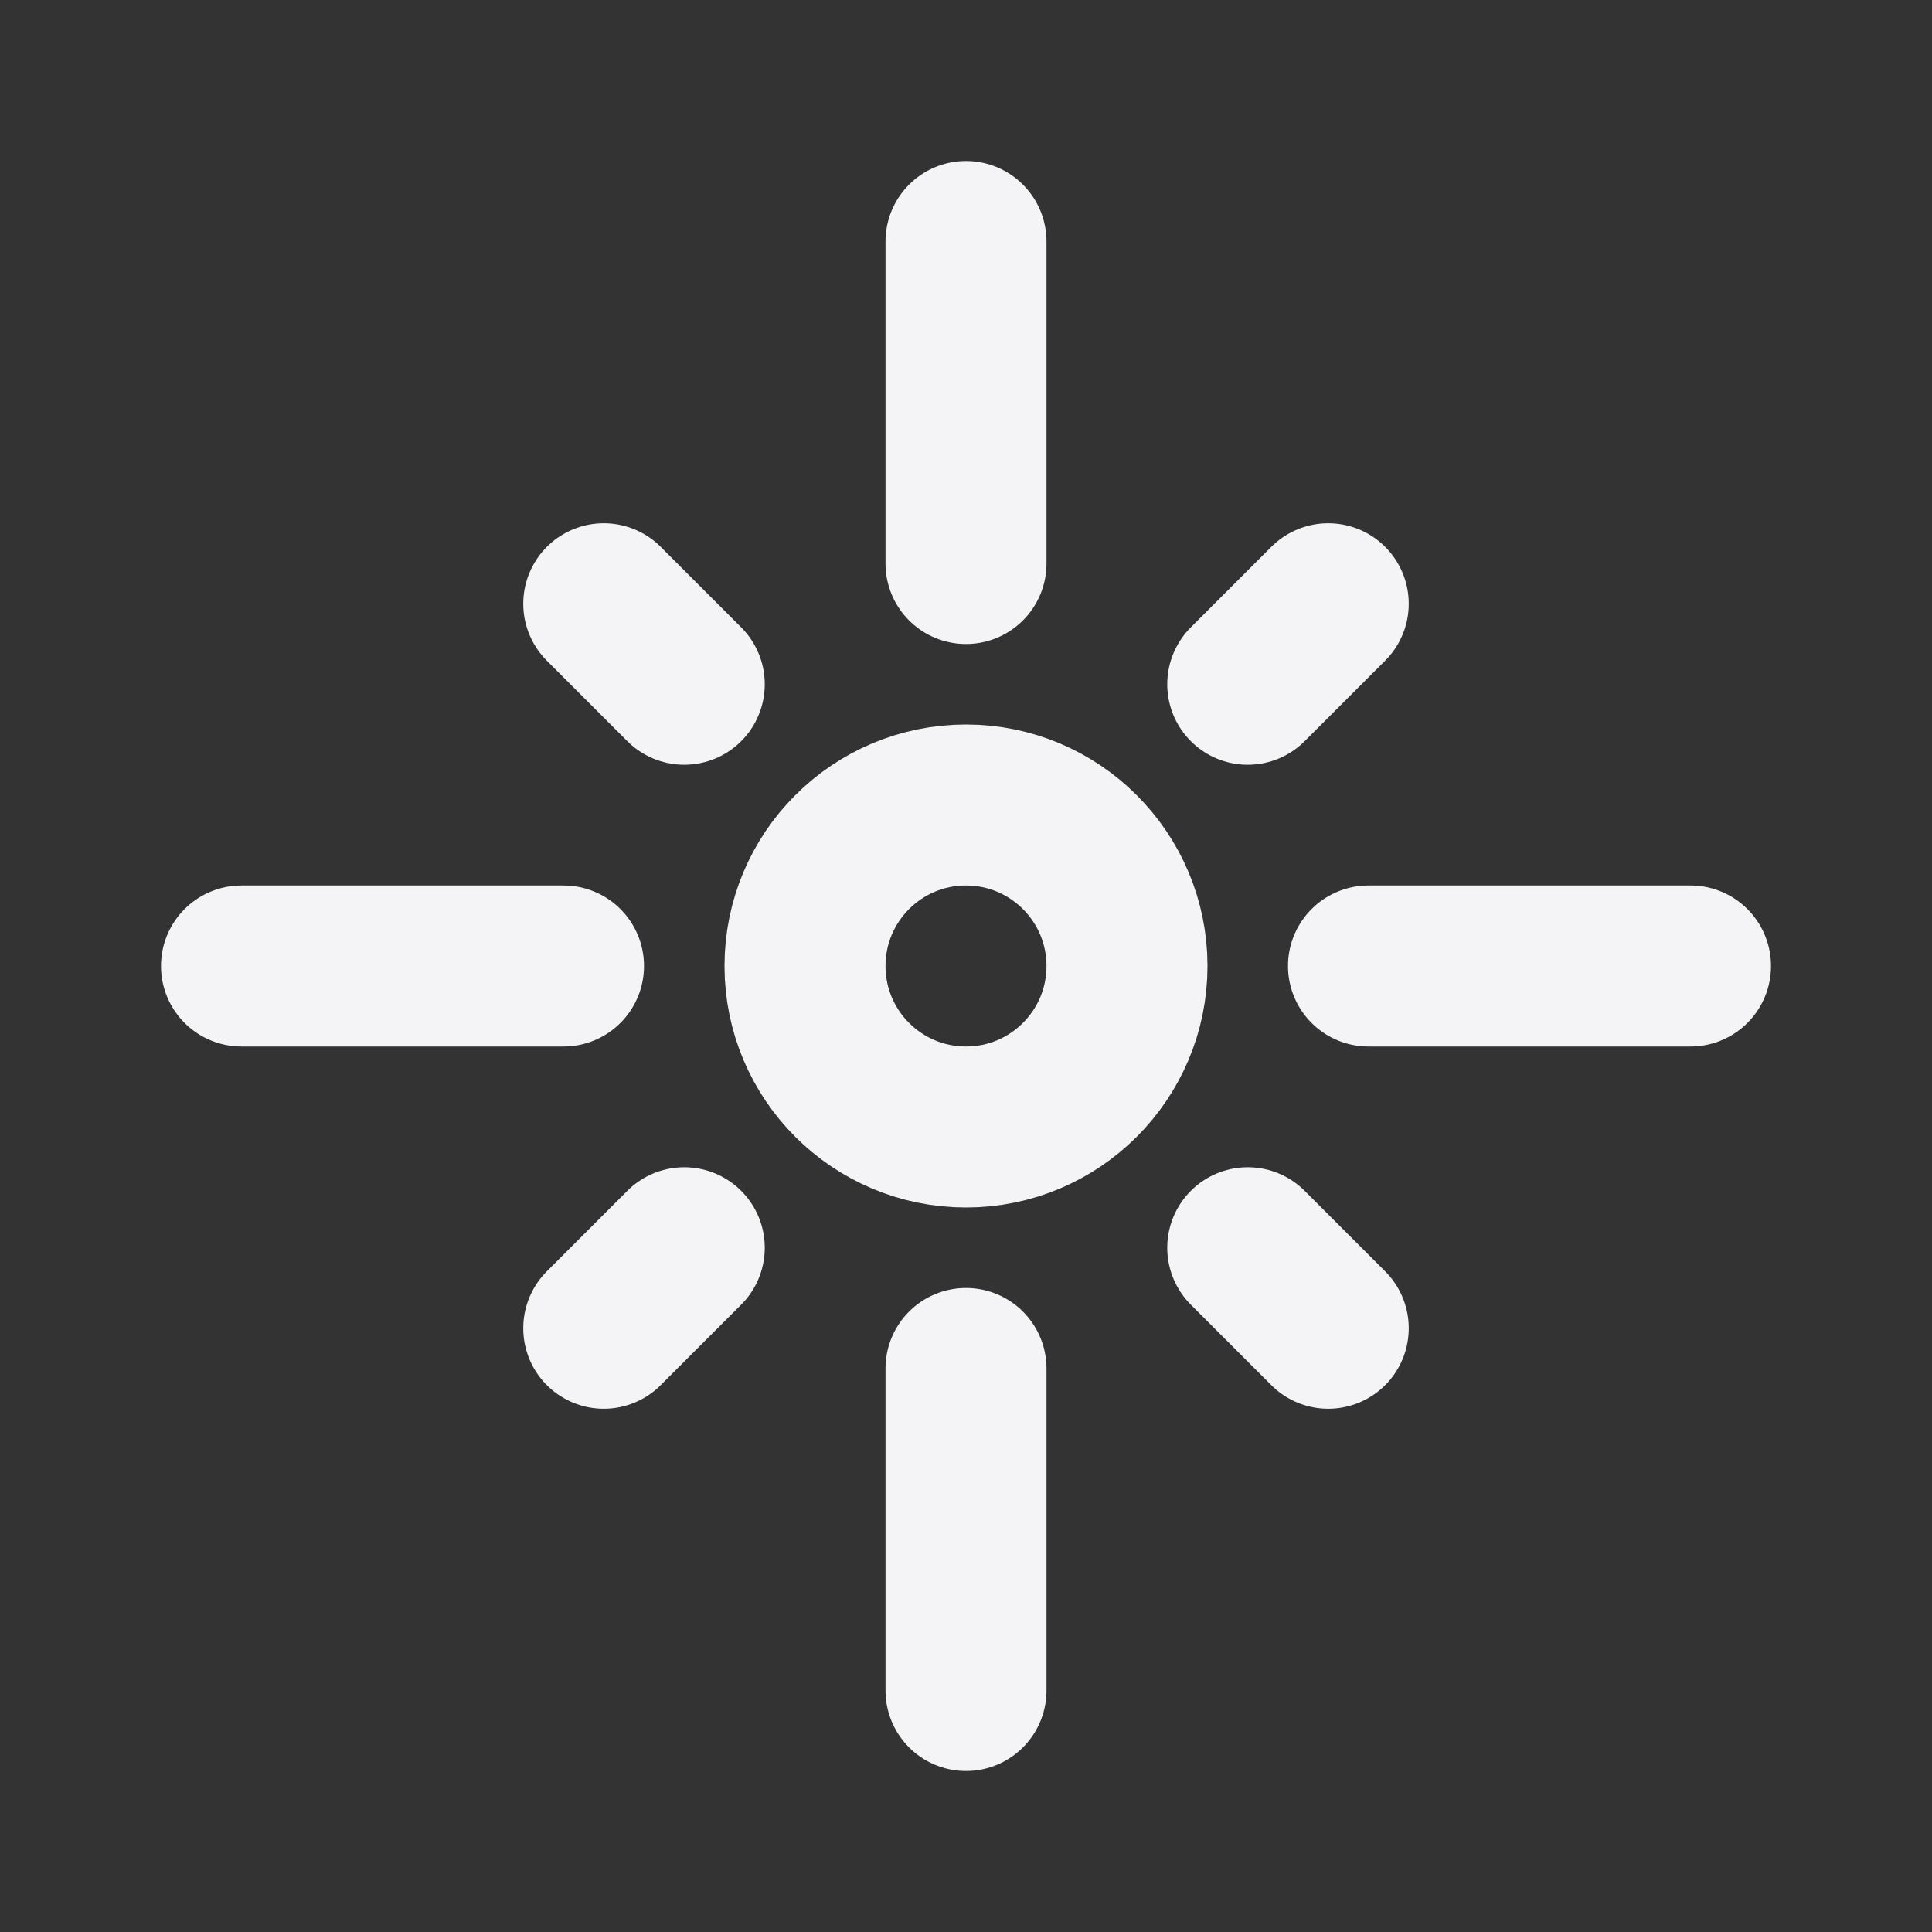 <svg fill="none" height="24" stroke="#f4f4f7" stroke-linecap="round" stroke-linejoin="round" stroke-width="2" width="24" xmlns="http://www.w3.org/2000/svg"><rect width="100%" height="100%" fill="#333333" stroke="none"/><path d="m0 0h24v24h-24z" stroke="none"/><circle cx="12" cy="12" r="2"/><path d="m3 12h4m5-9v4m5 5h4m-9 5v4m-4.5-13.5 1 1m8-1-1 1m0 7 1 1m-8-1-1 1"/></svg>